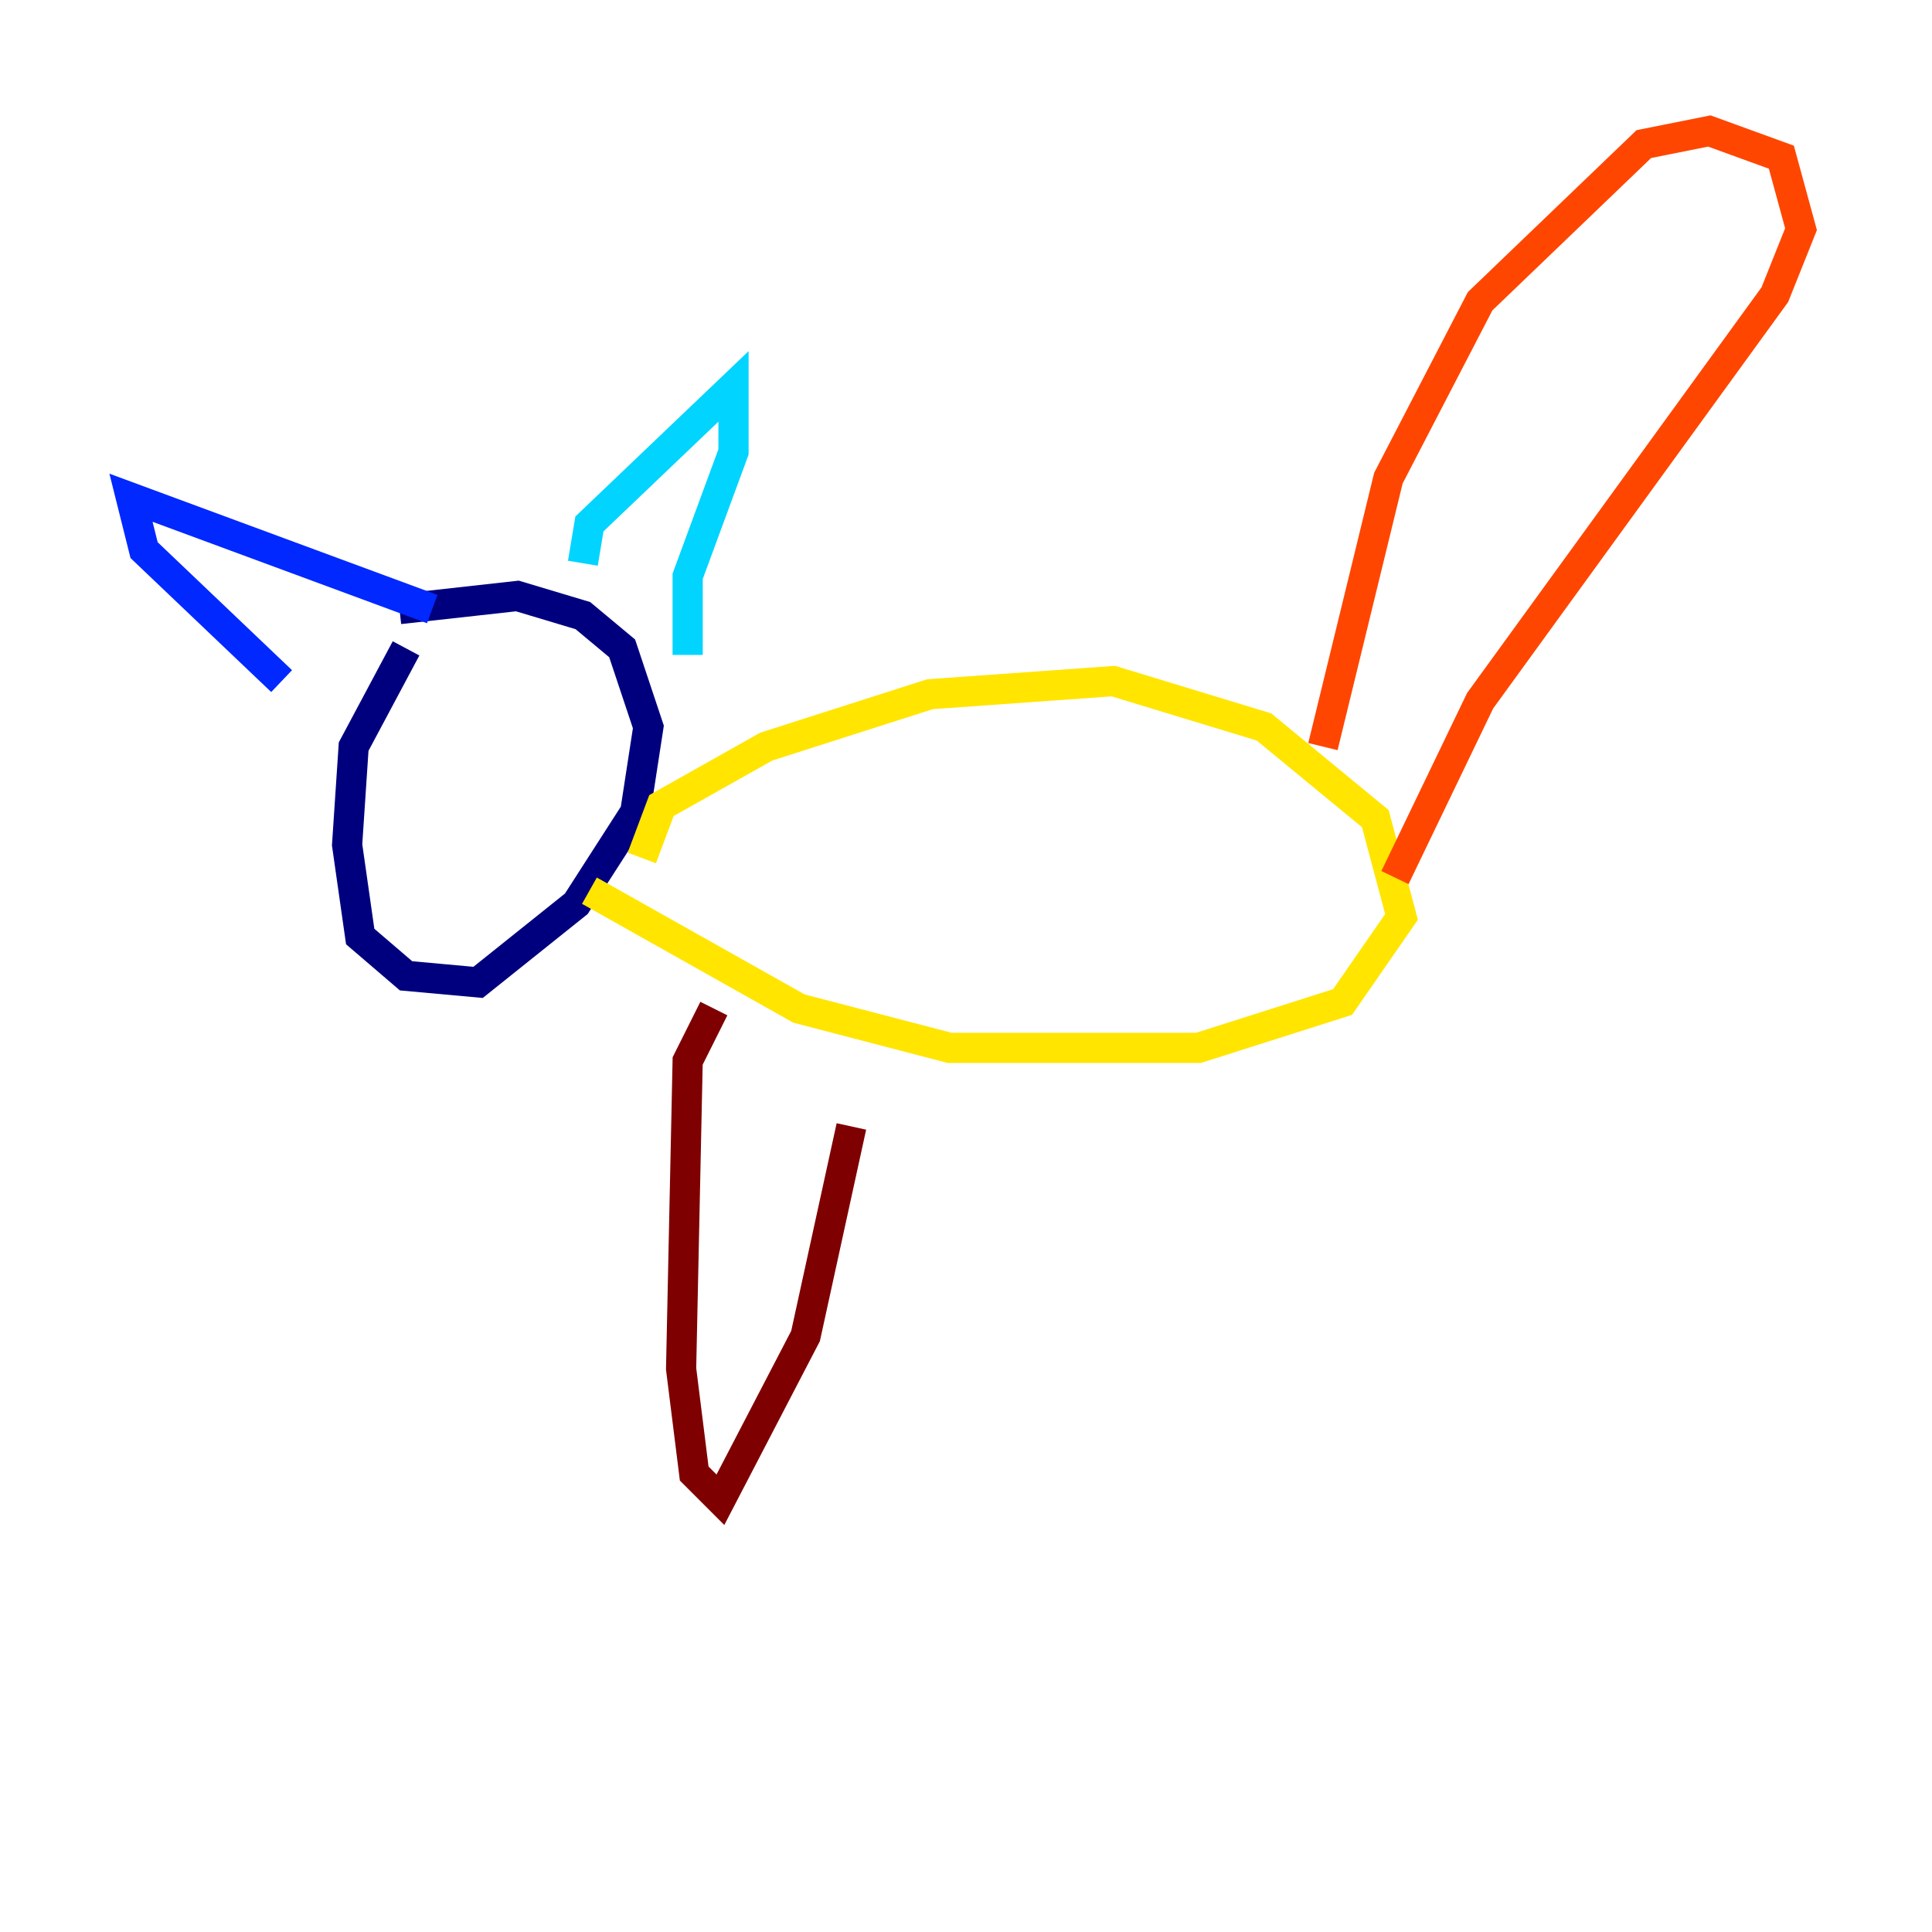<?xml version="1.0" encoding="utf-8" ?>
<svg baseProfile="tiny" height="128" version="1.2" viewBox="0,0,128,128" width="128" xmlns="http://www.w3.org/2000/svg" xmlns:ev="http://www.w3.org/2001/xml-events" xmlns:xlink="http://www.w3.org/1999/xlink"><defs /><polyline fill="none" points="26.902,42.956 23.43,49.464 22.997,55.973 23.864,62.047 26.902,64.651 31.675,65.085 38.183,59.878 42.088,53.803 42.956,48.163 41.22,42.956 38.617,40.786 34.278,39.485 26.468,40.352" stroke="#00007f" stroke-width="2" /><polyline fill="none" points="28.637,40.352 8.678,32.976 9.546,36.447 18.658,45.125" stroke="#0028ff" stroke-width="2" /><polyline fill="none" points="38.617,37.315 39.051,34.712 48.597,25.6 48.597,29.939 45.559,38.183 45.559,43.39" stroke="#00d4ff" stroke-width="2" /><polyline fill="none" points="35.58,61.614 35.58,61.614" stroke="#7cff79" stroke-width="2" /><polyline fill="none" points="39.051,59.01 52.936,66.82 62.915,69.424 79.403,69.424 88.949,66.386 92.854,60.746 91.119,54.237 83.742,48.163 73.763,45.125 61.614,45.993 50.766,49.464 43.824,53.37 42.522,56.841" stroke="#ffe500" stroke-width="2" /><polyline fill="none" points="87.647,49.464 91.986,31.675 98.061,19.959 108.909,9.546 113.248,8.678 118.02,10.414 119.322,15.186 117.586,19.525 98.061,46.427 92.42,58.142" stroke="#ff4600" stroke-width="2" /><polyline fill="none" points="47.295,66.82 45.559,70.291 45.125,90.685 45.993,97.627 47.729,99.363 53.37,88.515 56.407,74.63" stroke="#7f0000" stroke-width="2" /></svg>